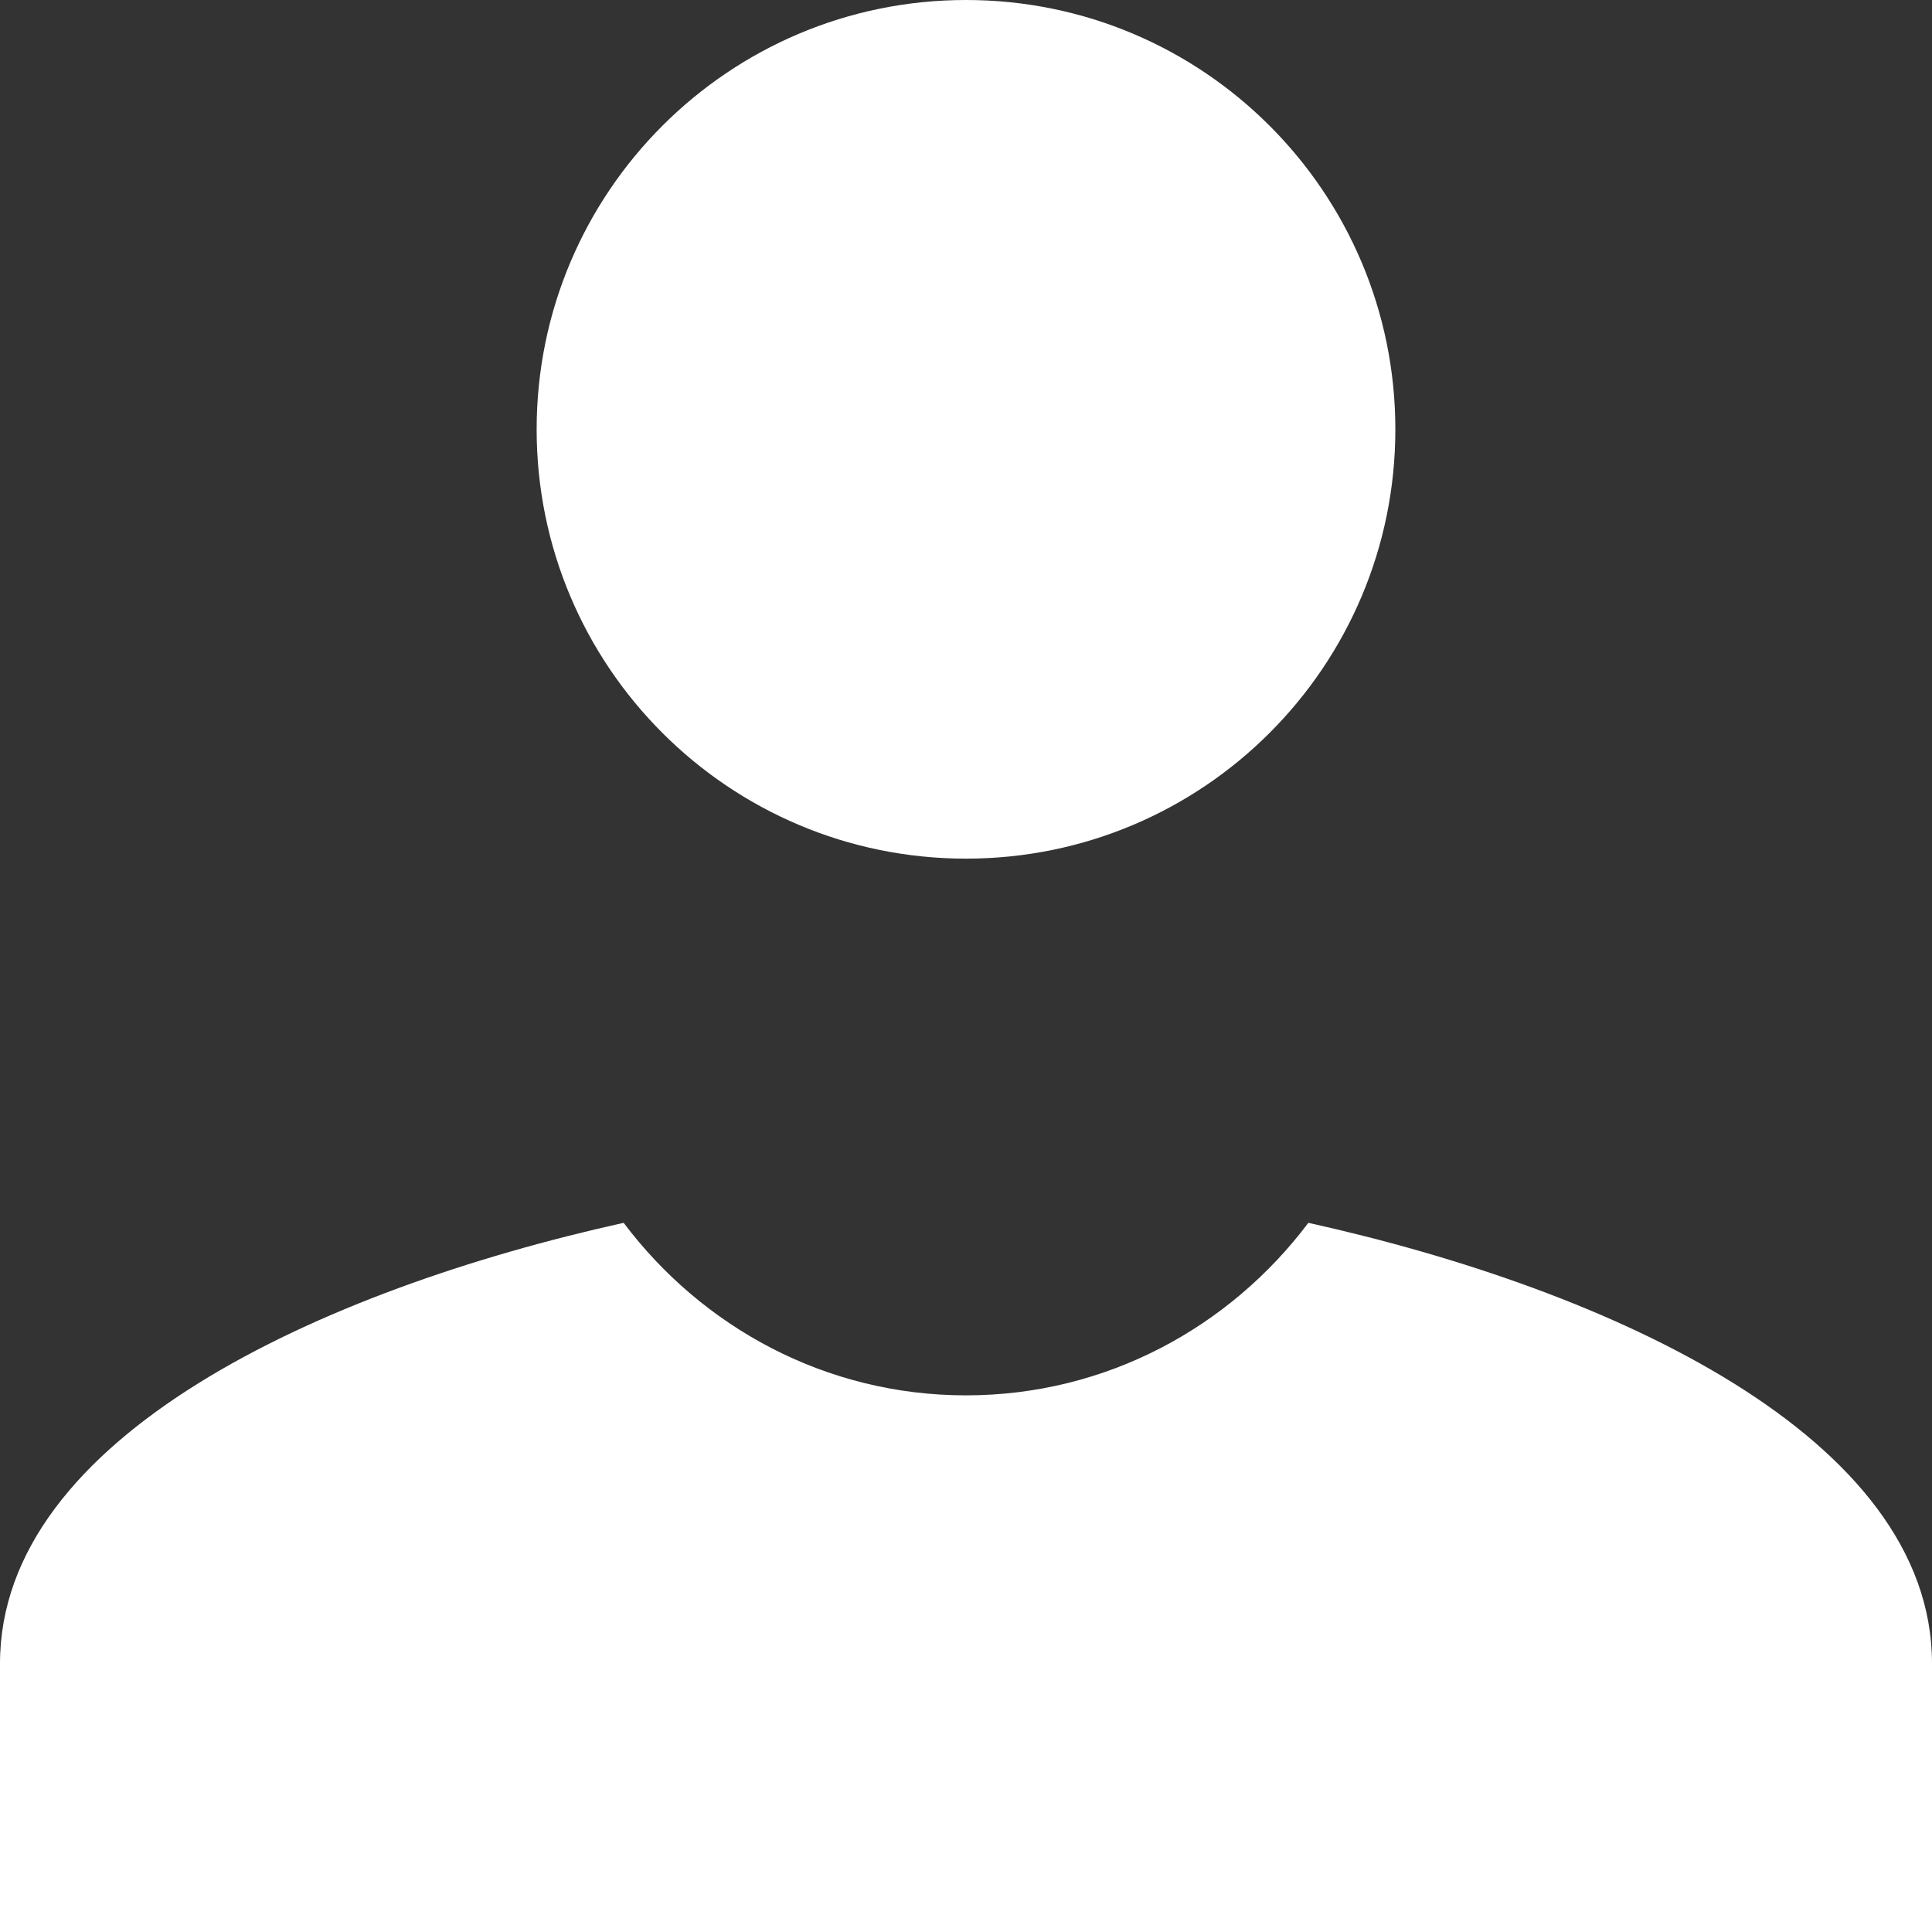 <?xml version="1.0" encoding="UTF-8"?>
<svg width="30px" height="30px" viewBox="0 0 30 30" version="1.1" xmlns="http://www.w3.org/2000/svg" xmlns:xlink="http://www.w3.org/1999/xlink">
    <rect x="0" y="0" width="30" height="30" fill="#333333" stroke="none"/>
    <!-- Generator: sketchtool 53.1 (72631) - https://sketchapp.com -->
    <title>7C426DE2-D754-4D8D-9BCB-0C5977ECCD93</title>
    <desc>Created with sketchtool.</desc>
    <g id="Page-1" stroke="none" stroke-width="1" fill="none" fill-rule="evenodd">
        <g id="04-User-List-[Add-new]" transform="translate(-705, -242)" fill="#FFFFFF" fill-rule="nonzero">
            <g id="Popup" transform="translate(538, 207)">
                <g id="icons8-user" transform="translate(167, 35)">
                    <path d="M15,0 C11.318,0 8.333,2.985 8.333,6.667 C8.333,10.349 11.318,13.333 15,13.333 C18.682,13.333 21.667,10.349 21.667,6.667 C21.667,2.985 18.682,0 15,0 Z M9.684,18.988 C4.989,20.028 0,22.308 0,25.833 L0,30 L30,30 L30,25.833 C30,22.308 25.011,20.028 20.316,18.988 C19.099,20.606 17.18,21.667 15,21.667 C12.82,21.667 10.901,20.606 9.684,18.988 Z" id="Shape"></path>
                </g>
            </g>
        </g>
    </g>
</svg>